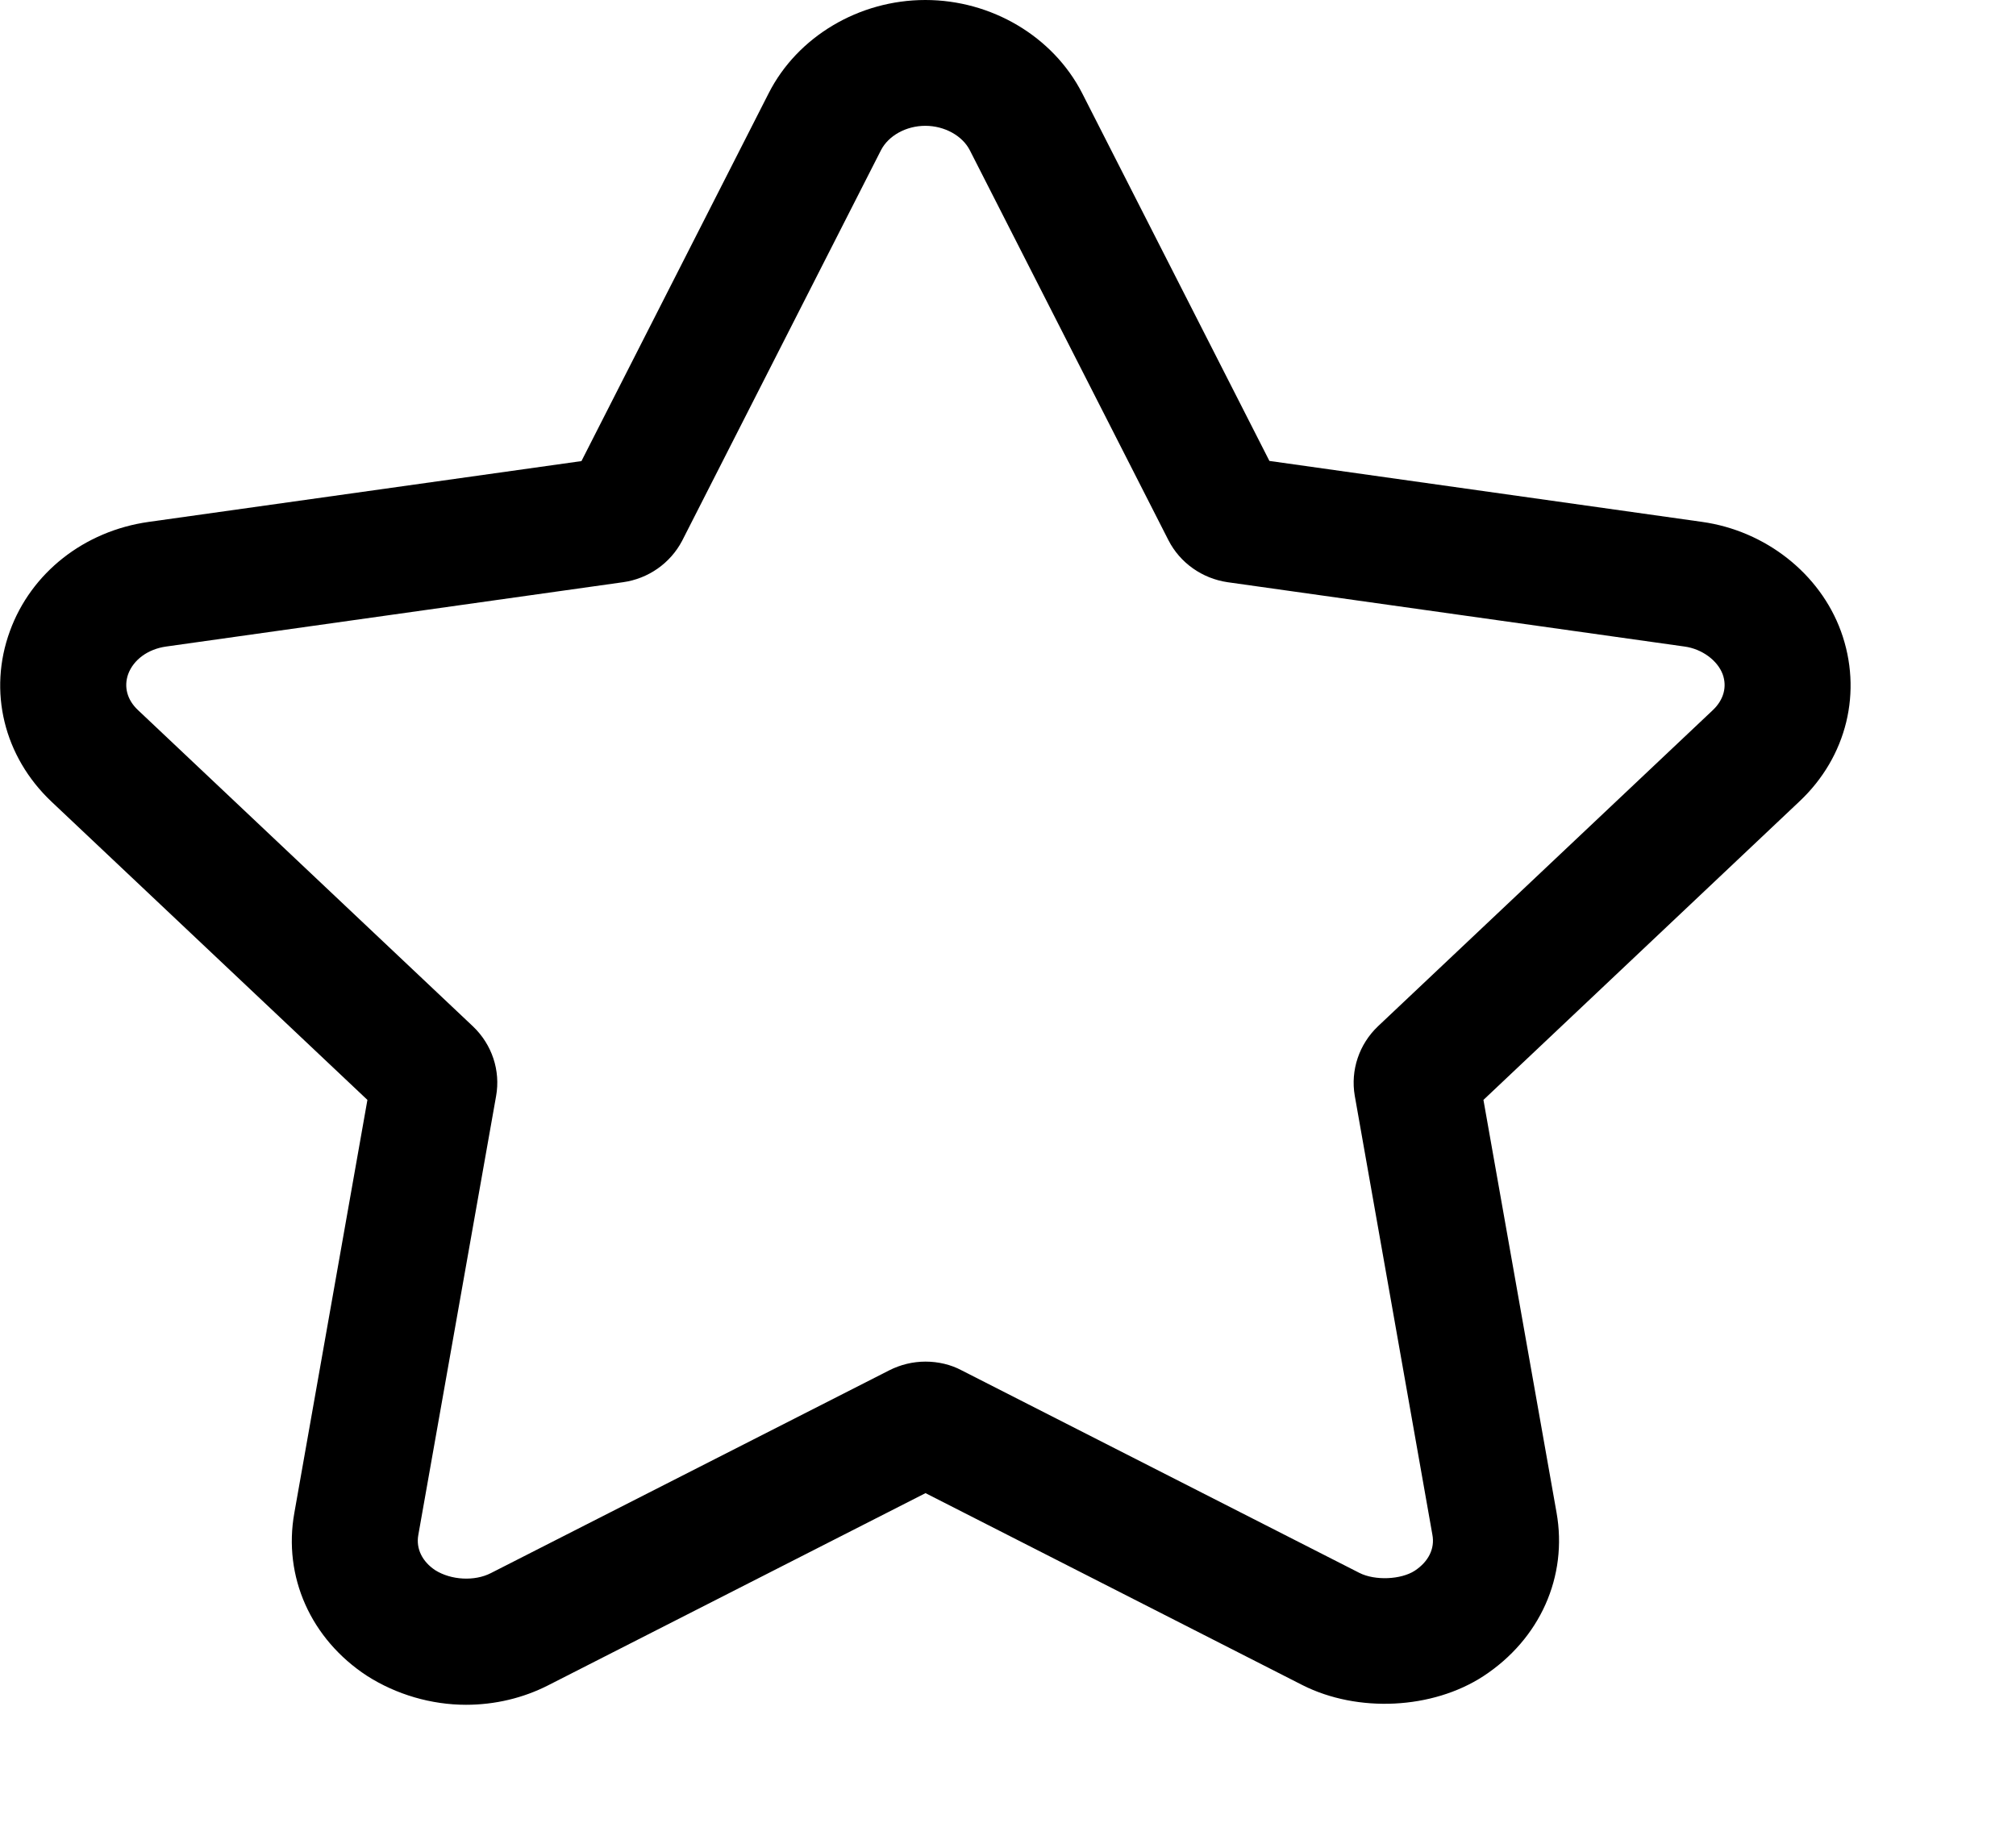 <svg width="12" height="11" viewBox="0 0 12 11" fill="none" xmlns="http://www.w3.org/2000/svg">
<path d="M0.059 3.757C0.185 3.41 0.501 3.161 0.885 3.107L3.461 2.745L4.576 0.554C4.747 0.218 5.113 0 5.508 0C5.902 0 6.268 0.217 6.441 0.554L7.556 2.744L10.132 3.107C10.509 3.16 10.833 3.415 10.958 3.758C11.088 4.116 10.994 4.505 10.711 4.771L8.83 6.548L9.265 9.004C9.333 9.385 9.167 9.758 8.829 9.979C8.526 10.176 8.082 10.198 7.753 10.032L5.509 8.889L3.263 10.033C3.114 10.109 2.946 10.149 2.774 10.149C2.567 10.149 2.359 10.088 2.185 9.977C1.85 9.758 1.684 9.386 1.752 9.007L2.187 6.548L0.306 4.772C0.023 4.504 -0.072 4.115 0.059 3.757V3.757ZM0.821 4.227L2.816 6.111C2.929 6.219 2.98 6.374 2.953 6.525L2.49 9.138C2.475 9.22 2.514 9.297 2.591 9.348C2.685 9.407 2.825 9.415 2.922 9.365L5.293 8.158C5.36 8.124 5.434 8.106 5.509 8.106C5.585 8.106 5.66 8.124 5.722 8.157L8.092 9.364C8.185 9.411 8.339 9.404 8.421 9.351C8.503 9.297 8.542 9.219 8.526 9.136L8.064 6.523C8.038 6.371 8.09 6.216 8.203 6.109L10.196 4.227C10.26 4.166 10.281 4.089 10.254 4.014C10.223 3.931 10.13 3.863 10.027 3.849L7.307 3.466C7.156 3.444 7.024 3.351 6.955 3.216L5.773 0.895C5.729 0.808 5.622 0.749 5.508 0.749C5.394 0.749 5.289 0.807 5.244 0.894L4.06 3.22C3.99 3.353 3.859 3.445 3.709 3.466L0.989 3.849C0.881 3.864 0.795 3.927 0.763 4.013C0.736 4.089 0.757 4.167 0.821 4.227V4.227Z" fill="black"/>
</svg>
